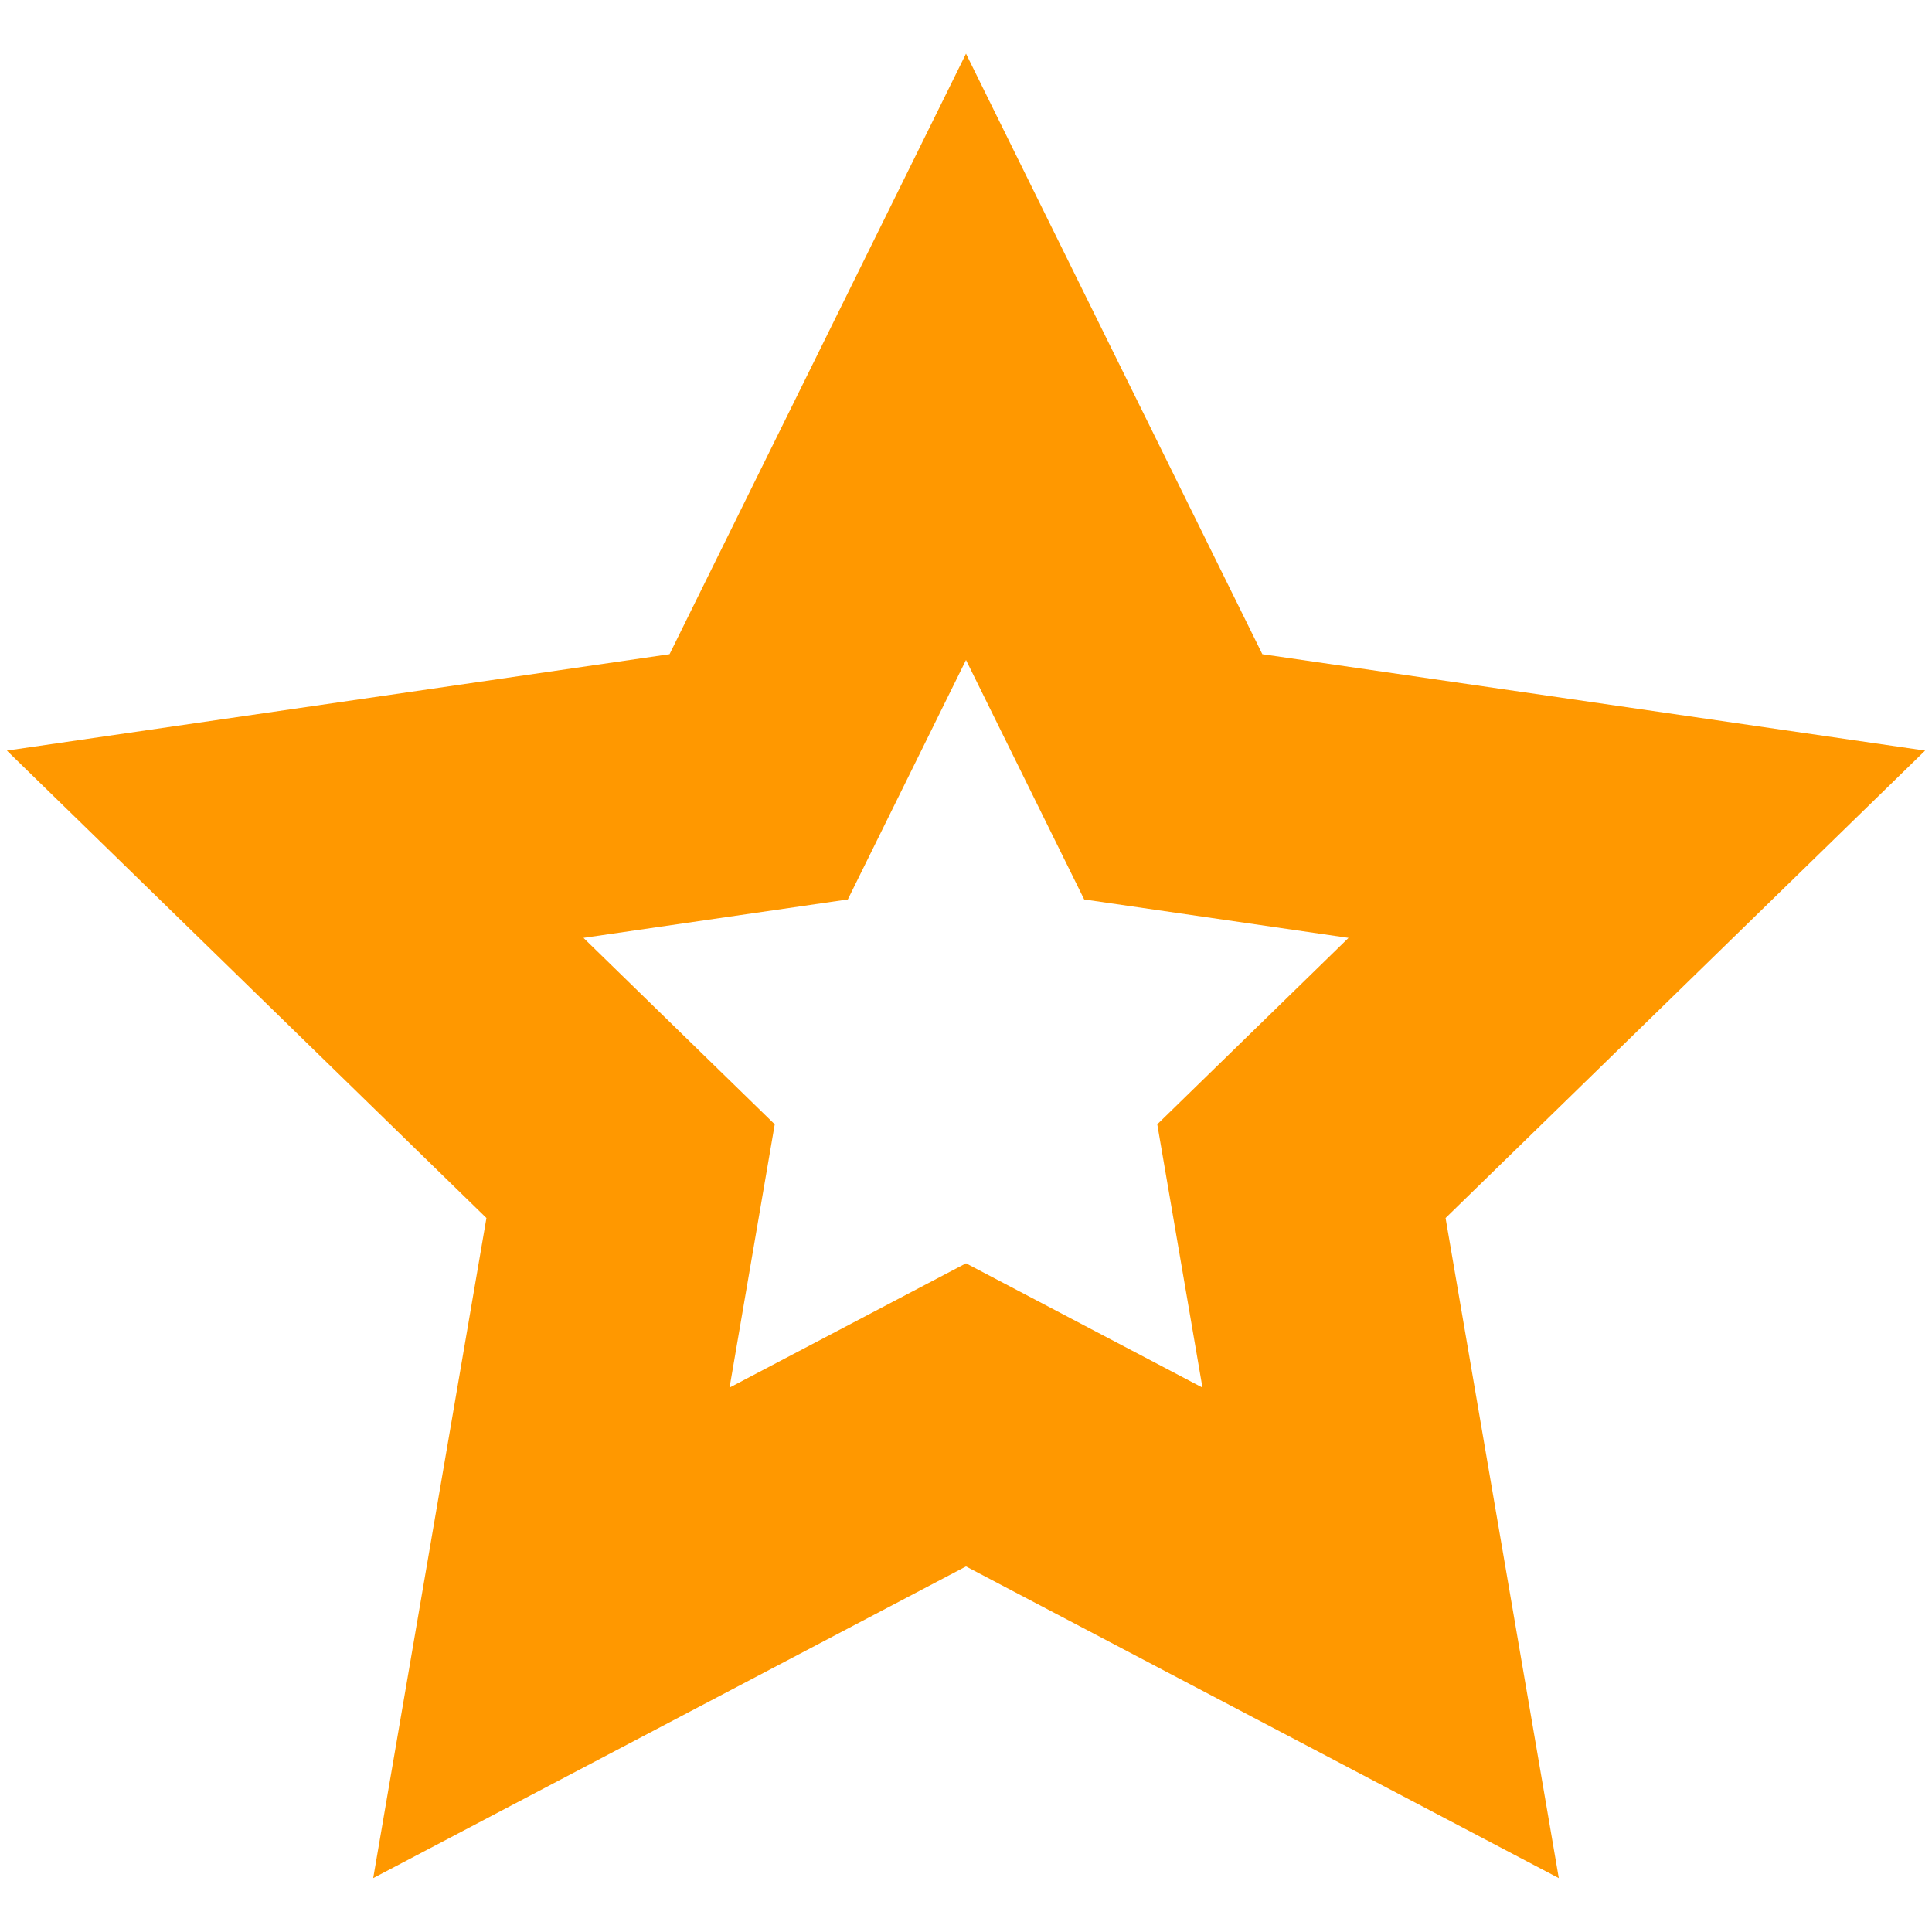 <svg width="18" height="18" viewBox="0 0 18 18" fill="none" xmlns="http://www.w3.org/2000/svg">
<path fill-rule="evenodd" clip-rule="evenodd" d="M4.532 11.348L3.477 17.498L9 14.594L14.523 17.498L13.468 11.348L17.936 6.993L11.761 6.095L9 0.5L6.238 6.095L0.064 6.993L4.532 11.348ZM10.782 10.475L11.203 12.928L9 11.77L6.797 12.928L7.218 10.475L5.436 8.738L7.899 8.38L9 6.149L10.101 8.38L12.564 8.738L10.782 10.475Z" fill="#FF9800"/>
</svg>
